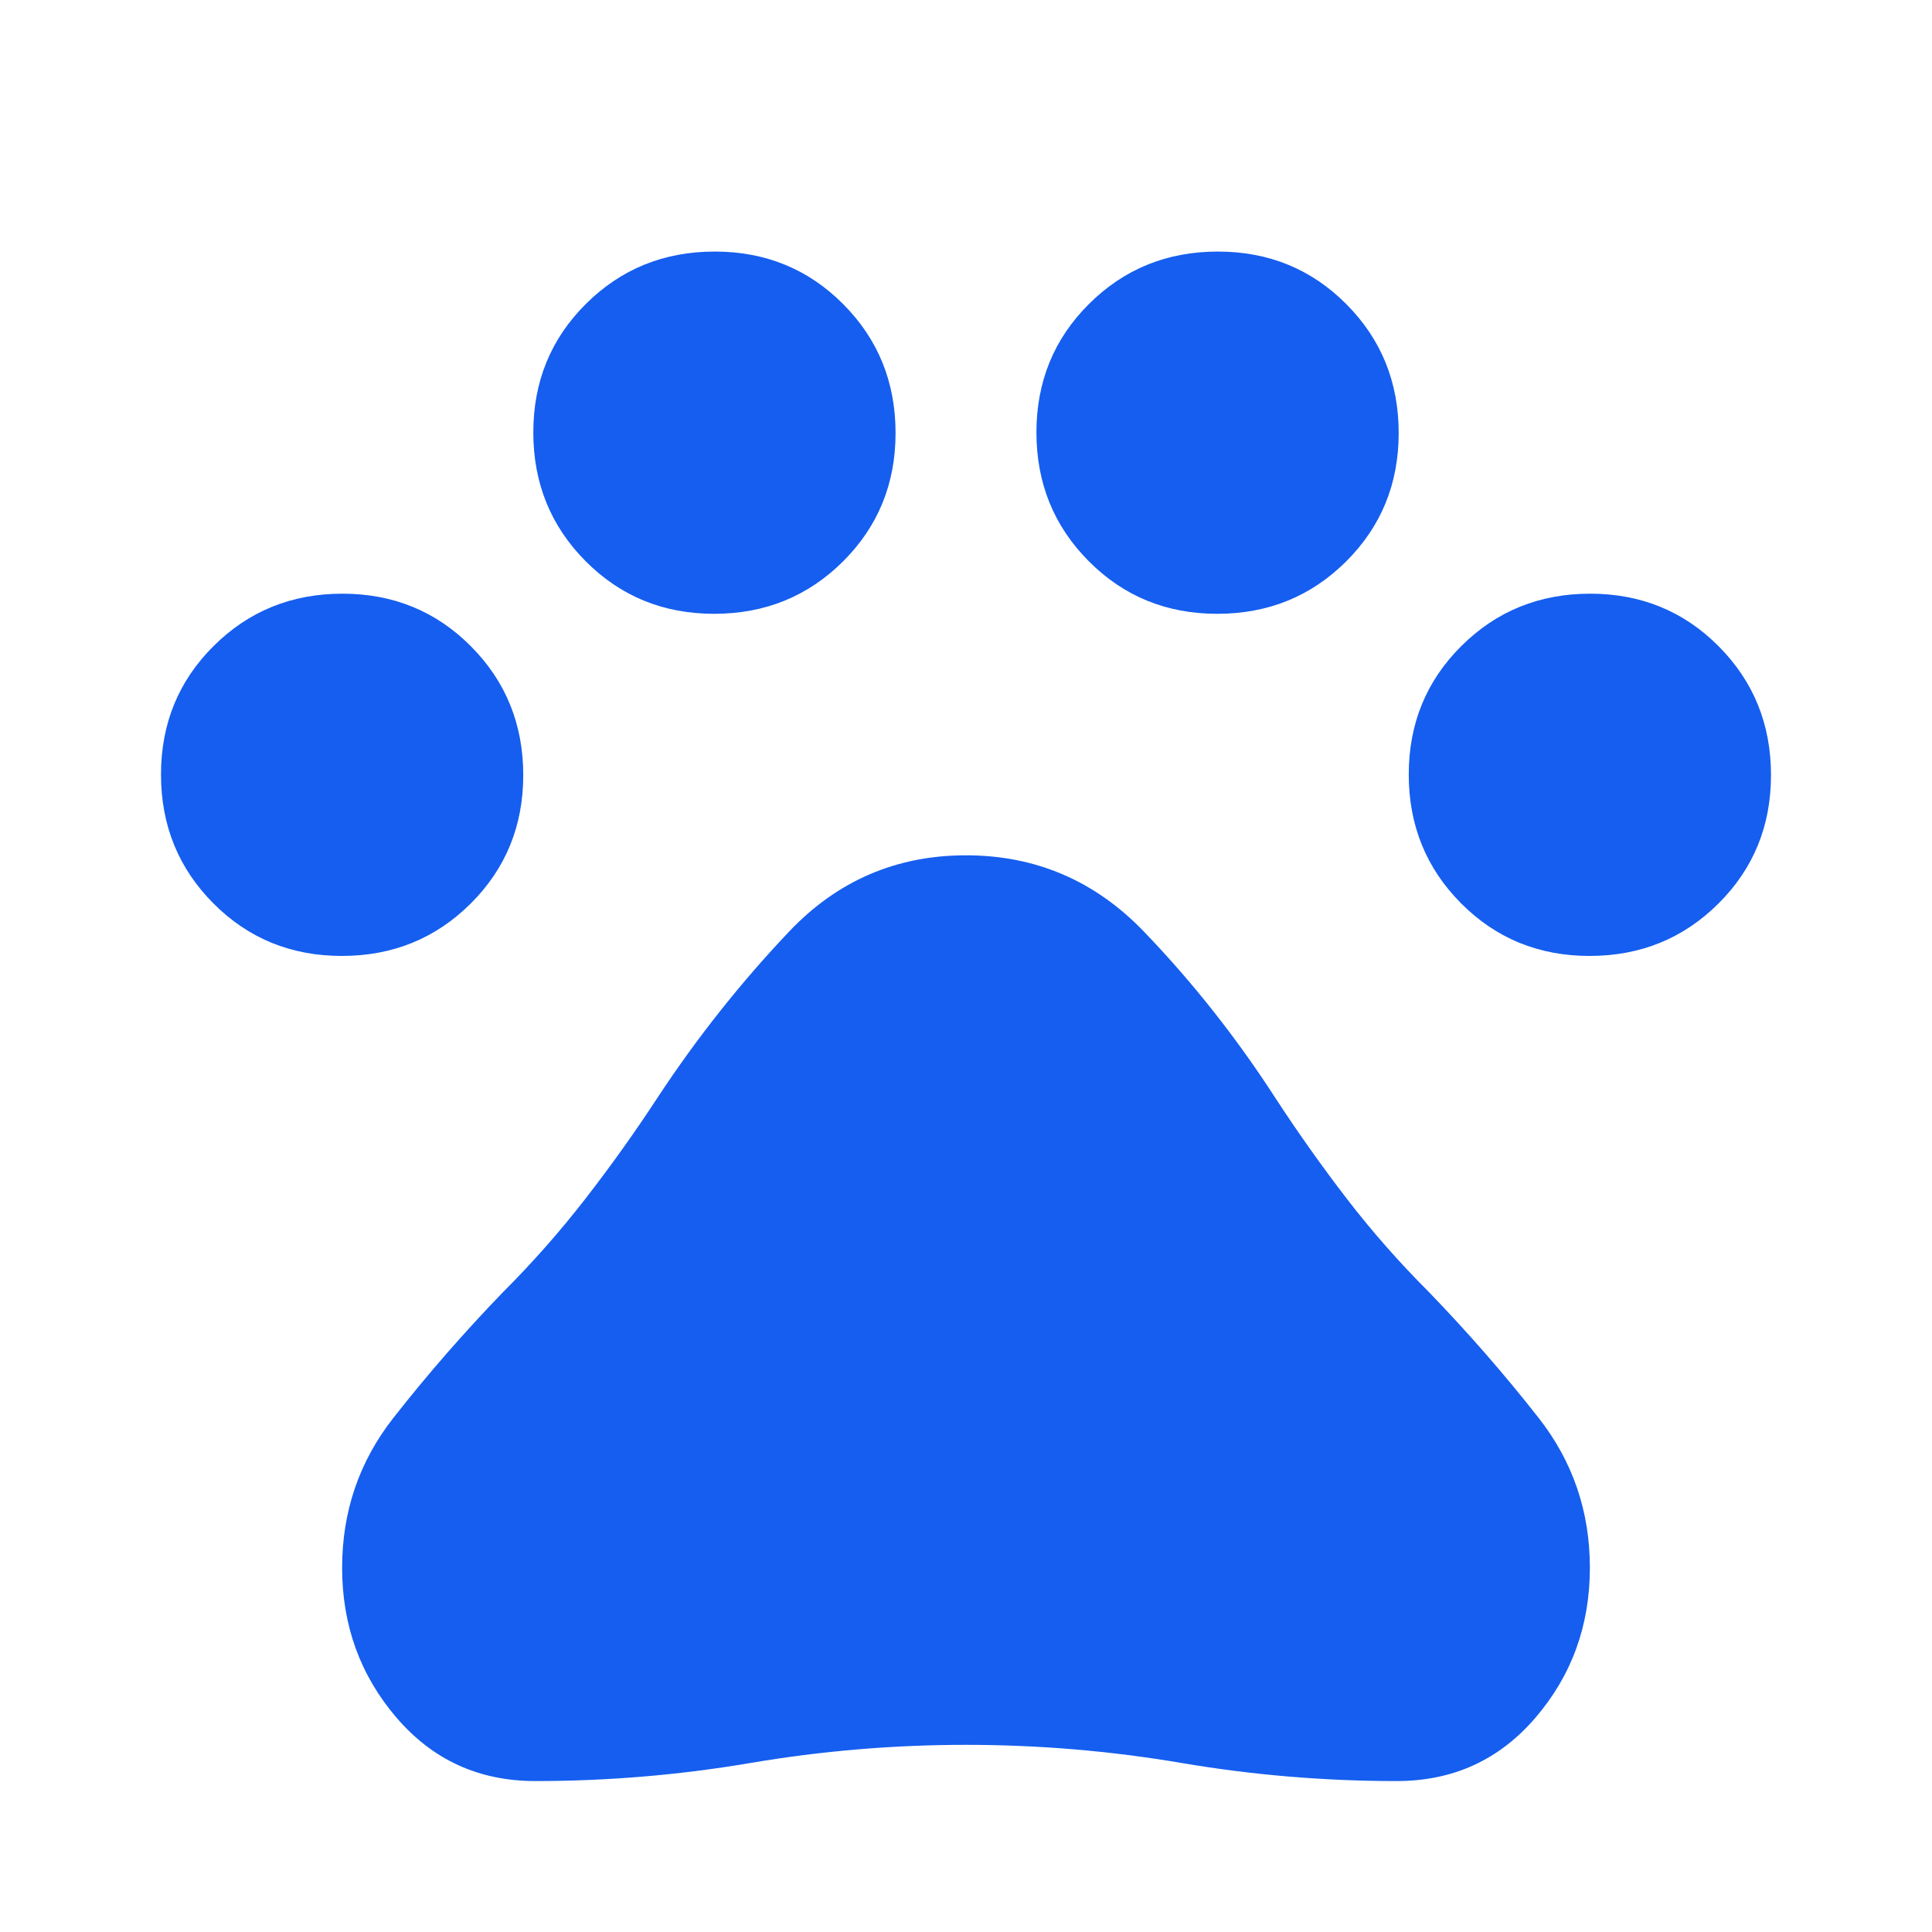 <svg xmlns="http://www.w3.org/2000/svg" height="48" fill='#155eef' viewBox="0 -960 960 960" width="48"><path d="M169.859-485Q132-485 106-511.141t-26-64Q80-613 106.141-639t64-26Q208-665 234-638.859t26 64Q260-537 233.859-511t-64 26Zm185-170Q317-655 291-681.141t-26-64Q265-783 291.141-809t64-26Q393-835 419-808.859t26 64Q445-707 418.859-681t-64 26Zm250 0Q567-655 541-681.141t-26-64Q515-783 541.141-809t64-26Q643-835 669-808.859t26 64Q695-707 668.859-681t-64 26Zm185 170Q752-485 726-511.141t-26-64Q700-613 726.141-639t64-26Q828-665 854-638.859t26 64Q880-537 853.859-511t-64 26ZM266-75q-42 0-69-31.526T170-181q0-42 25.5-74.5T250-318q22-22 41-46.5t36-50.5q29-44 65-82t88-38q52 0 88.5 38t65.5 83q17 26 35.5 50t40.5 46q29 30 54.5 62.5T790-181q0 42.948-27 74.474Q736-75 694-75q-54 0-107-9t-107-9q-54 0-107 9t-107 9Z"/></svg>